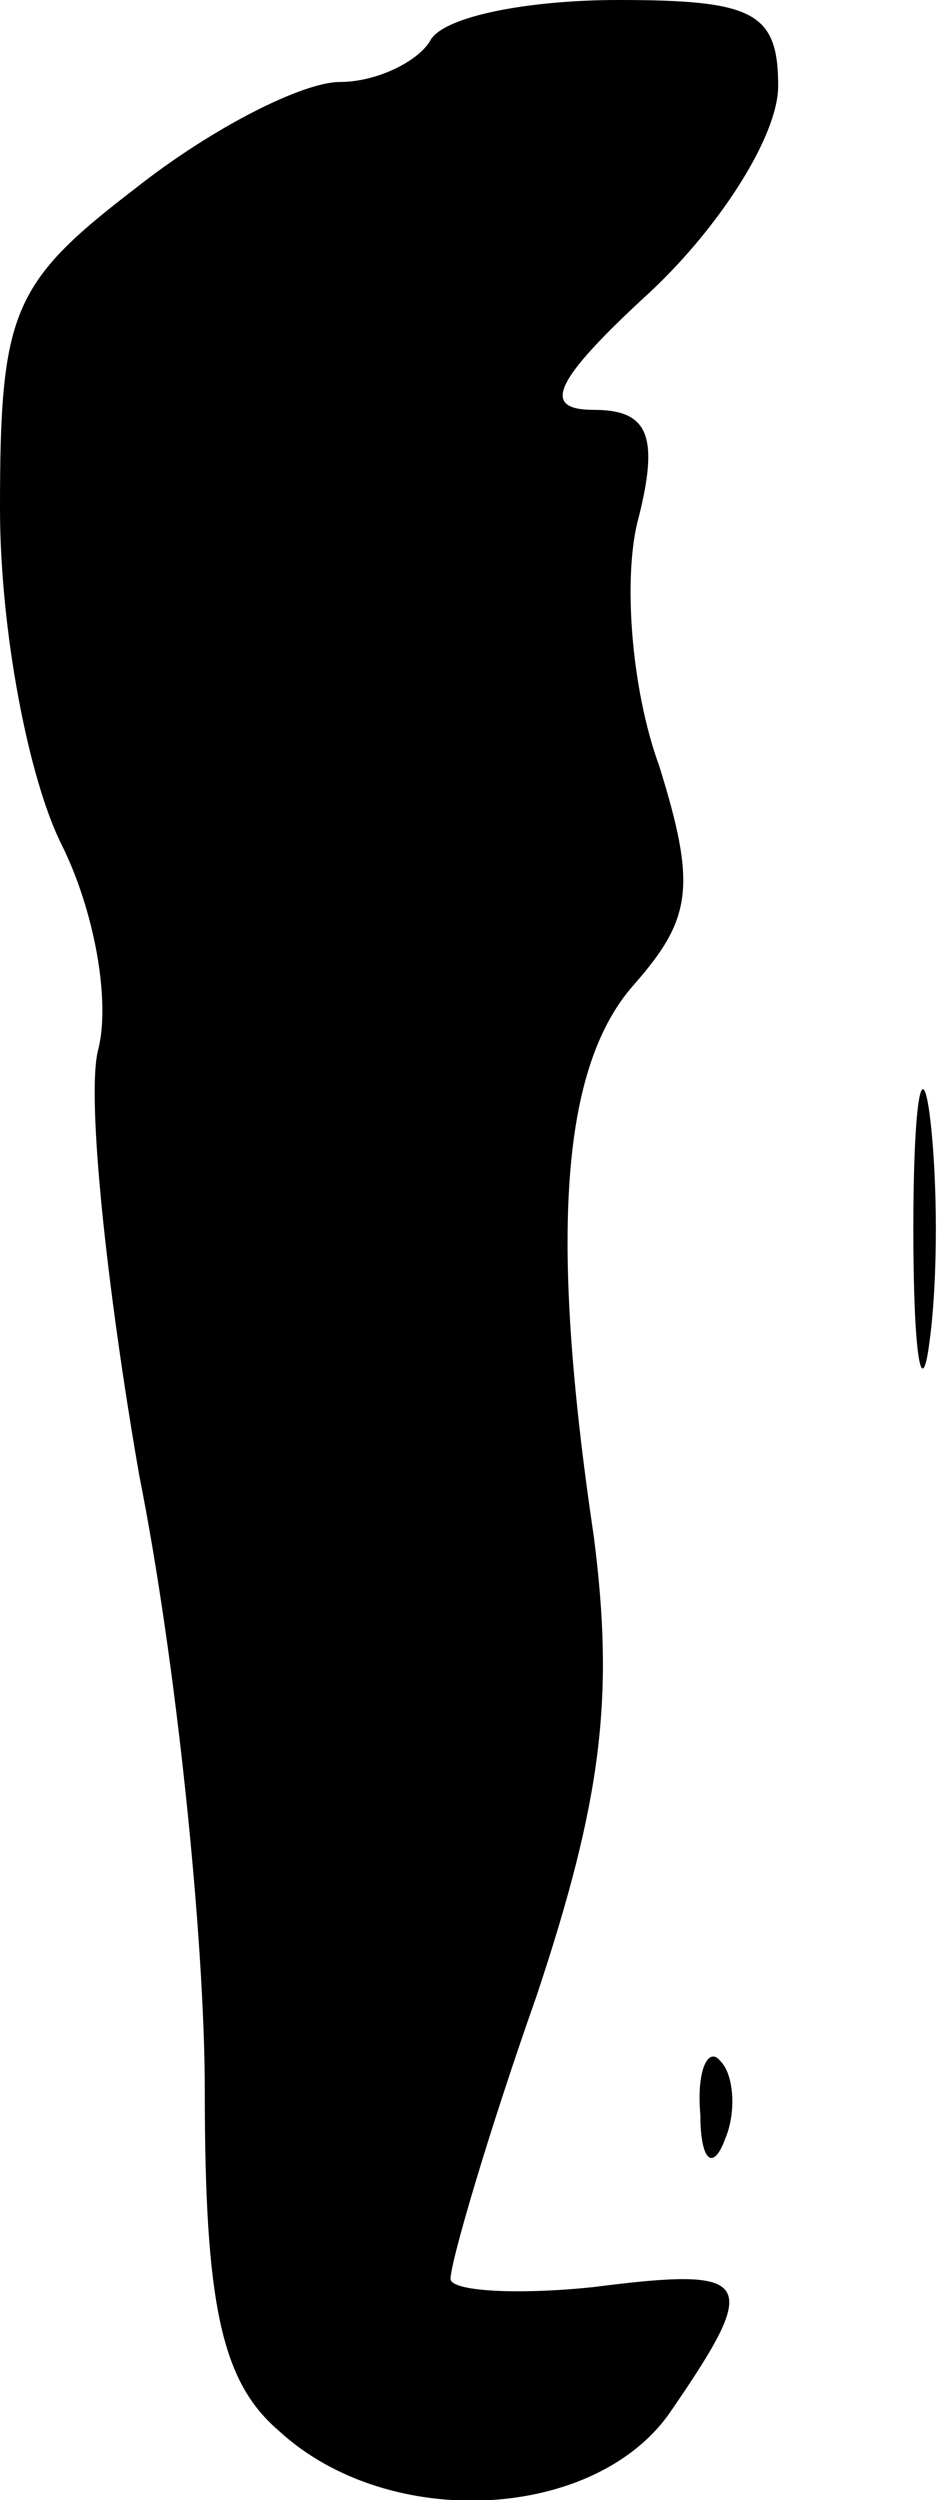 <?xml version="1.0" standalone="no"?>
<!DOCTYPE svg PUBLIC "-//W3C//DTD SVG 20010904//EN"
 "http://www.w3.org/TR/2001/REC-SVG-20010904/DTD/svg10.dtd">
<svg version="1.0" xmlns="http://www.w3.org/2000/svg"
 width="23pt" height="61pt" viewBox="0 0 23 61"
 preserveAspectRatio="xMidYMid meet">
<g transform="translate(0,61) scale(0.1,-0.1)"
fill="#000000" stroke="none">
<path fill="#000000" stroke="none" d="M105 600 c-3 -5 -13 -10 -22 -10 -9 0
-31 -11 -50 -26 -30 -23 -33 -30 -33 -78 0 -30 7 -66 15 -82 8 -16 12 -38 9
-50 -3 -11 2 -58 10 -104 9 -45 16 -113 16 -150 0 -52 4 -71 18 -83 27 -25 78
-22 96 5 22 32 20 35 -19 30 -19 -2 -35 -1 -35 2 0 4 9 35 21 69 16 48 19 73
14 112 -11 74 -8 115 10 135 14 16 15 24 6 53 -7 19 -9 47 -5 61 5 20 2 26
-11 26 -13 0 -10 7 14 29 17 16 31 38 31 50 0 18 -6 21 -39 21 -22 0 -43 -4
-46 -10z"/>
<path fill="#000000" stroke="none" d="M223 310 c0 -30 2 -43 4 -27 2 15 2 39
0 55 -2 15 -4 2 -4 -28z"/>
<path fill="#000000" stroke="none" d="M171 94 c0 -11 3 -14 6 -6 3 7 2 16 -1
19 -3 4 -6 -2 -5 -13z"/>
</g>
</svg>
